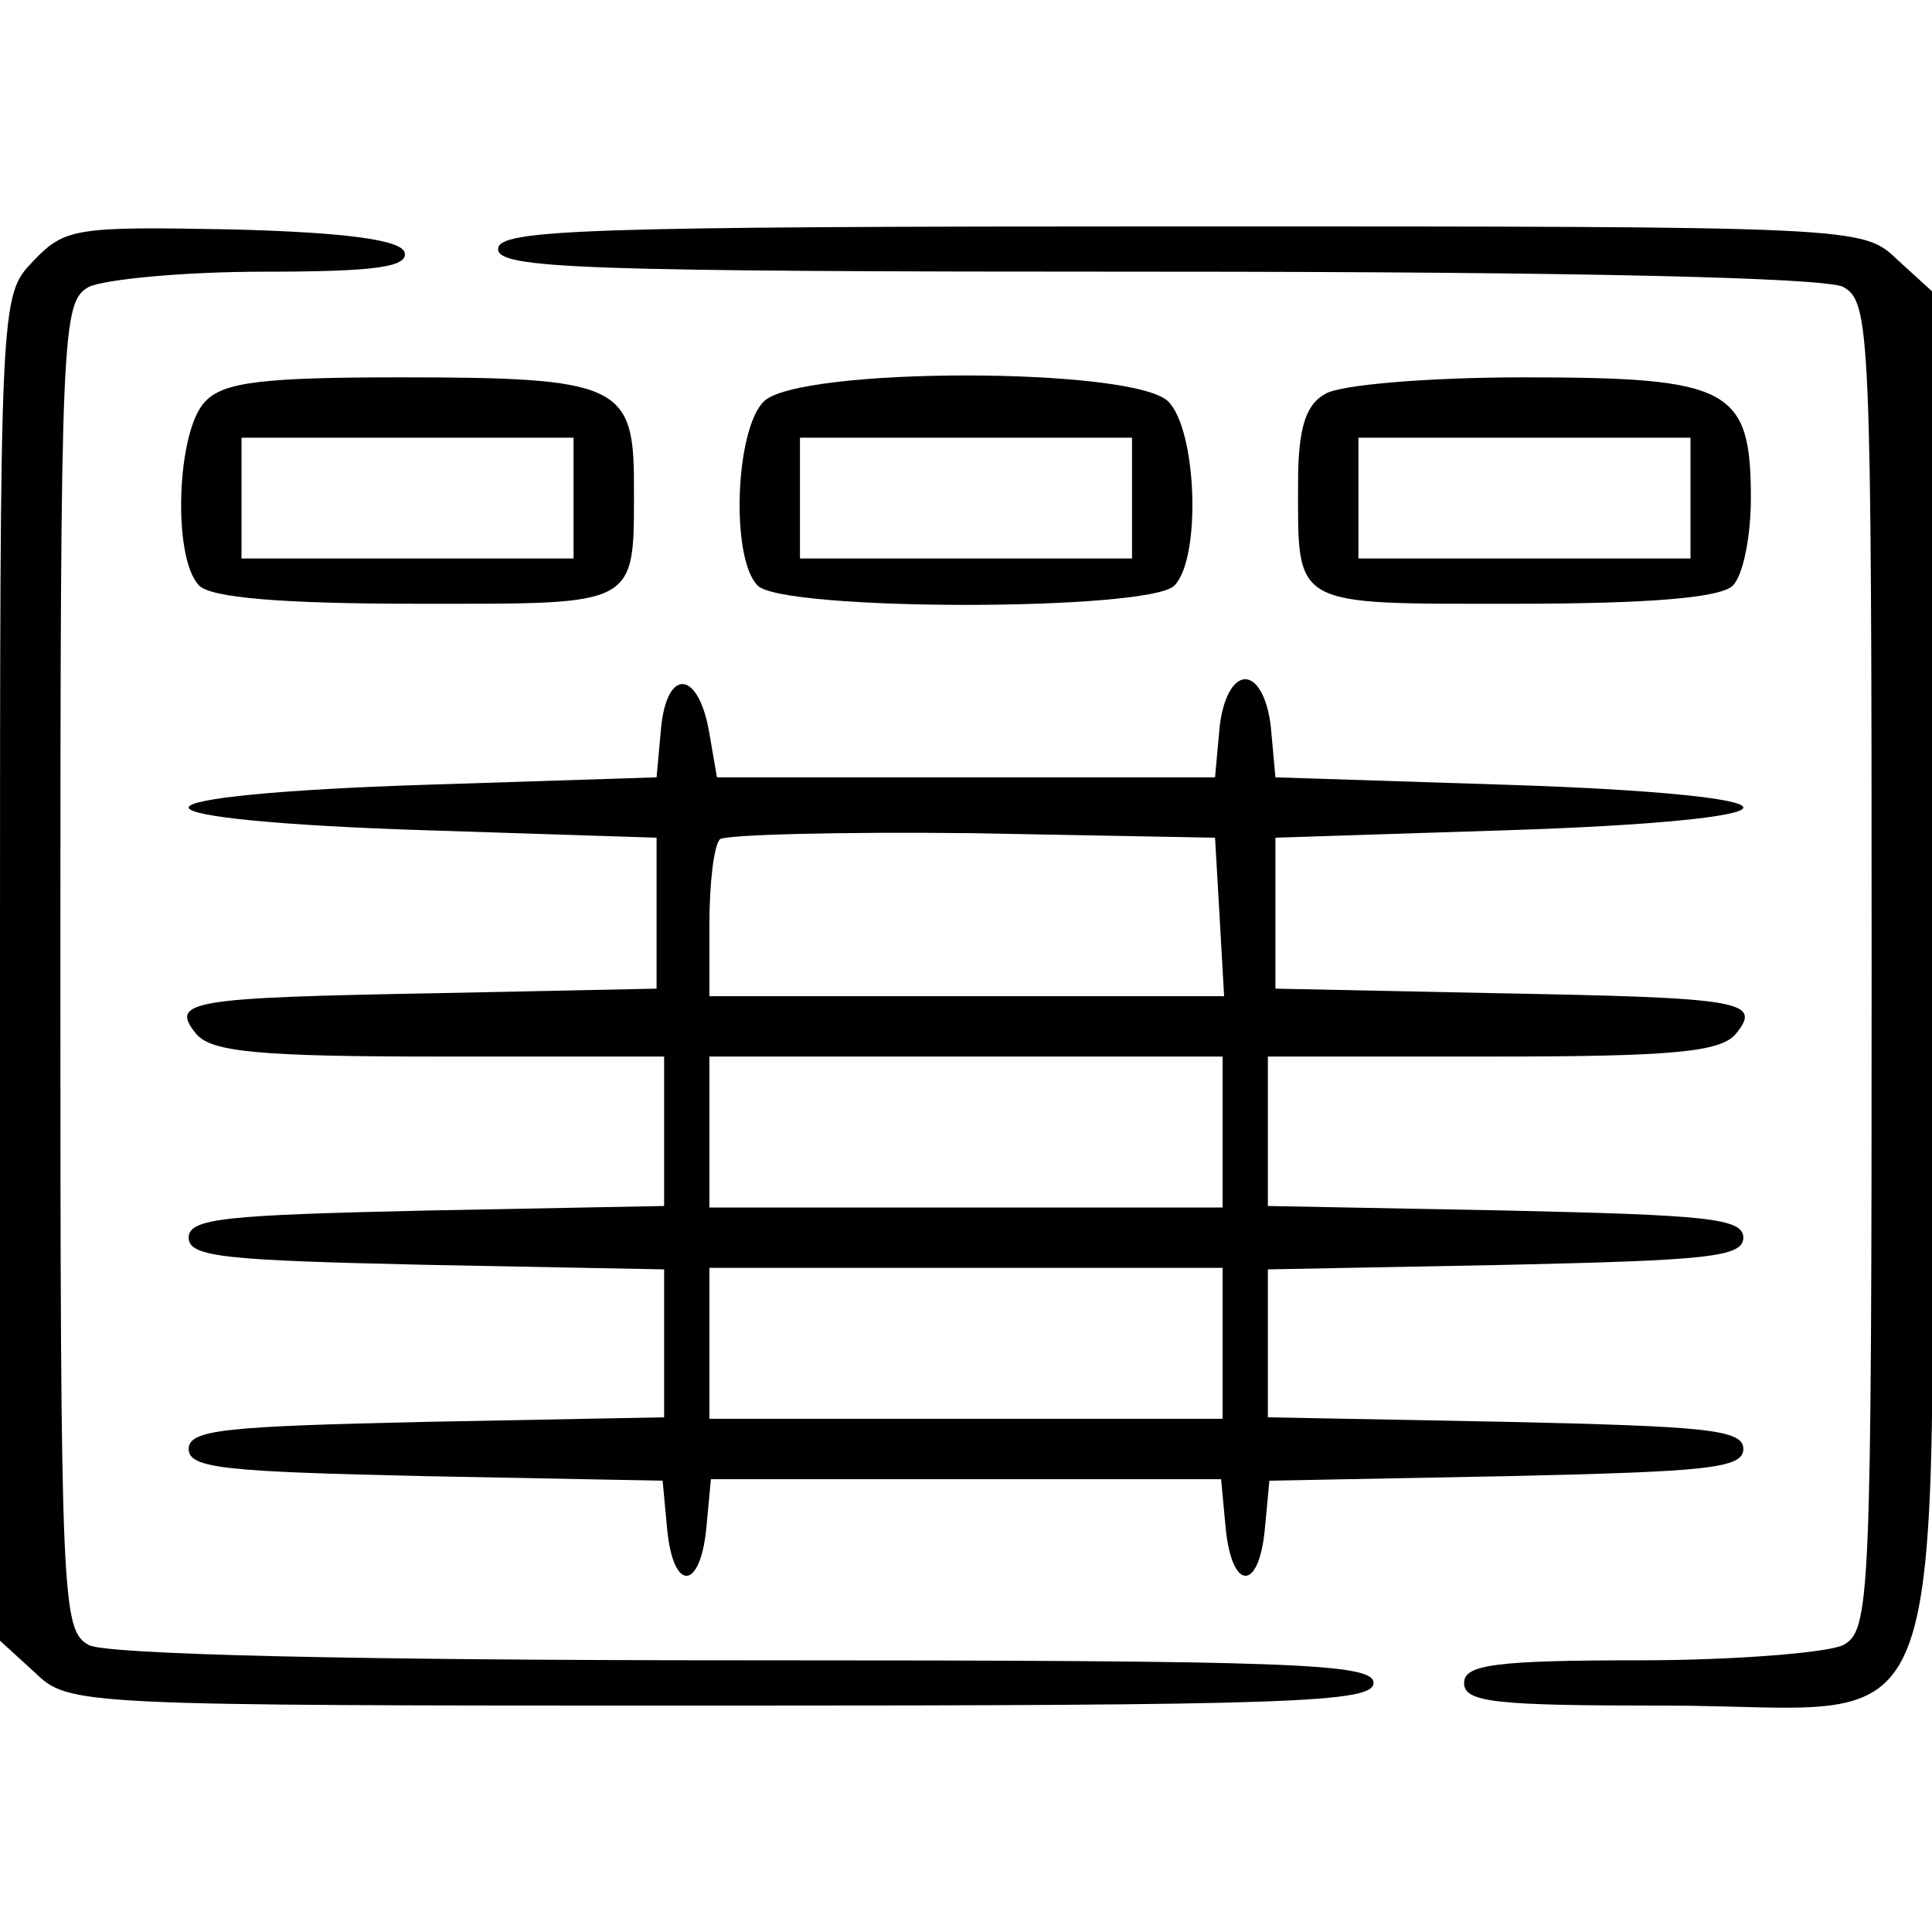 <?xml version="1.0" standalone="no"?>
<!DOCTYPE svg PUBLIC "-//W3C//DTD SVG 20010904//EN"
 "http://www.w3.org/TR/2001/REC-SVG-20010904/DTD/svg10.dtd">
<svg version="1.0" xmlns="http://www.w3.org/2000/svg"
 width="128pt" height="128pt" viewBox="0 0 128 128"
 preserveAspectRatio="xMidYMid meet">

<g transform="translate(0,128) scale(0.1,-0.1)"
fill="#000000" stroke="none">
<path d="M22 1107 c-22 -23 -22 -23 -22 -468 l0 -446 23 -21 c23 -22 26 -22
455 -22 377 0 432 2 432 15 0 13 -53 15 -416 15 -267 0 -422 4 -435 10 -18 10
-19 26 -19 450 0 424 1 440 19 450 11 5 63 10 116 10 73 0 96 3 93 13 -3 8
-38 13 -114 15 -104 2 -111 1 -132 -21z"/>
<path d="M330 1115 c0 -13 55 -15 436 -15 281 0 442 -4 455 -10 18 -10 19 -26
19 -450 0 -424 -1 -440 -19 -450 -11 -5 -72 -10 -135 -10 -96 0 -116 -3 -116
-15 0 -13 21 -15 133 -15 196 0 177 -53 177 491 l0 446 -23 21 c-23 22 -25 22
-475 22 -395 0 -452 -2 -452 -15z"/>
<path d="M136 1014 c-19 -19 -22 -104 -4 -122 8 -8 55 -12 144 -12 149 0 144
-3 144 80 0 65 -11 70 -154 70 -91 0 -118 -3 -130 -16z m244 -64 l0 -40 -110
0 -110 0 0 40 0 40 110 0 110 0 0 -40z"/>
<path d="M506 1014 c-19 -19 -22 -104 -4 -122 17 -17 259 -17 276 0 18 18 15
103 -4 122 -23 23 -245 23 -268 0z m244 -64 l0 -40 -110 0 -110 0 0 40 0 40
110 0 110 0 0 -40z"/>
<path d="M878 1019 c-13 -7 -18 -23 -18 -59 0 -83 -5 -80 144 -80 89 0 136 4
144 12 7 7 12 33 12 58 0 73 -14 80 -151 80 -63 0 -122 -5 -131 -11z m242 -69
l0 -40 -110 0 -110 0 0 40 0 40 110 0 110 0 0 -40z"/>
<path d="M438 798 l-3 -33 -155 -5 c-93 -3 -155 -9 -155 -15 0 -6 62 -12 155
-15 l155 -5 0 -50 0 -50 -145 -3 c-164 -3 -178 -5 -160 -27 10 -12 42 -15 161
-15 l149 0 0 -50 0 -49 -157 -3 c-133 -3 -158 -5 -158 -18 0 -13 25 -15 158
-18 l157 -3 0 -49 0 -49 -157 -3 c-133 -3 -158 -5 -158 -18 0 -13 25 -15 157
-18 l157 -3 3 -32 c4 -42 22 -41 26 1 l3 32 169 0 169 0 3 -32 c4 -42 22 -43
26 -1 l3 32 157 3 c132 3 157 5 157 18 0 13 -25 15 -157 18 l-158 3 0 49 0 49
158 3 c132 3 157 5 157 18 0 13 -25 15 -157 18 l-158 3 0 49 0 50 149 0 c119
0 151 3 161 15 18 22 4 24 -160 27 l-145 3 0 50 0 50 155 5 c93 3 155 9 155
15 0 6 -62 12 -155 15 l-155 5 -3 33 c-2 19 -9 32 -17 32 -8 0 -15 -13 -17
-32 l-3 -33 -165 0 -165 0 -5 29 c-7 42 -28 44 -32 4z m370 -125 l3 -53 -170
0 -171 0 0 48 c0 27 3 52 7 56 4 3 79 5 167 4 l161 -3 3 -52z m2 -143 l0 -50
-170 0 -170 0 0 50 0 50 170 0 170 0 0 -50z m0 -140 l0 -50 -170 0 -170 0 0
50 0 50 170 0 170 0 0 -50z"/>
</g>
</svg>
